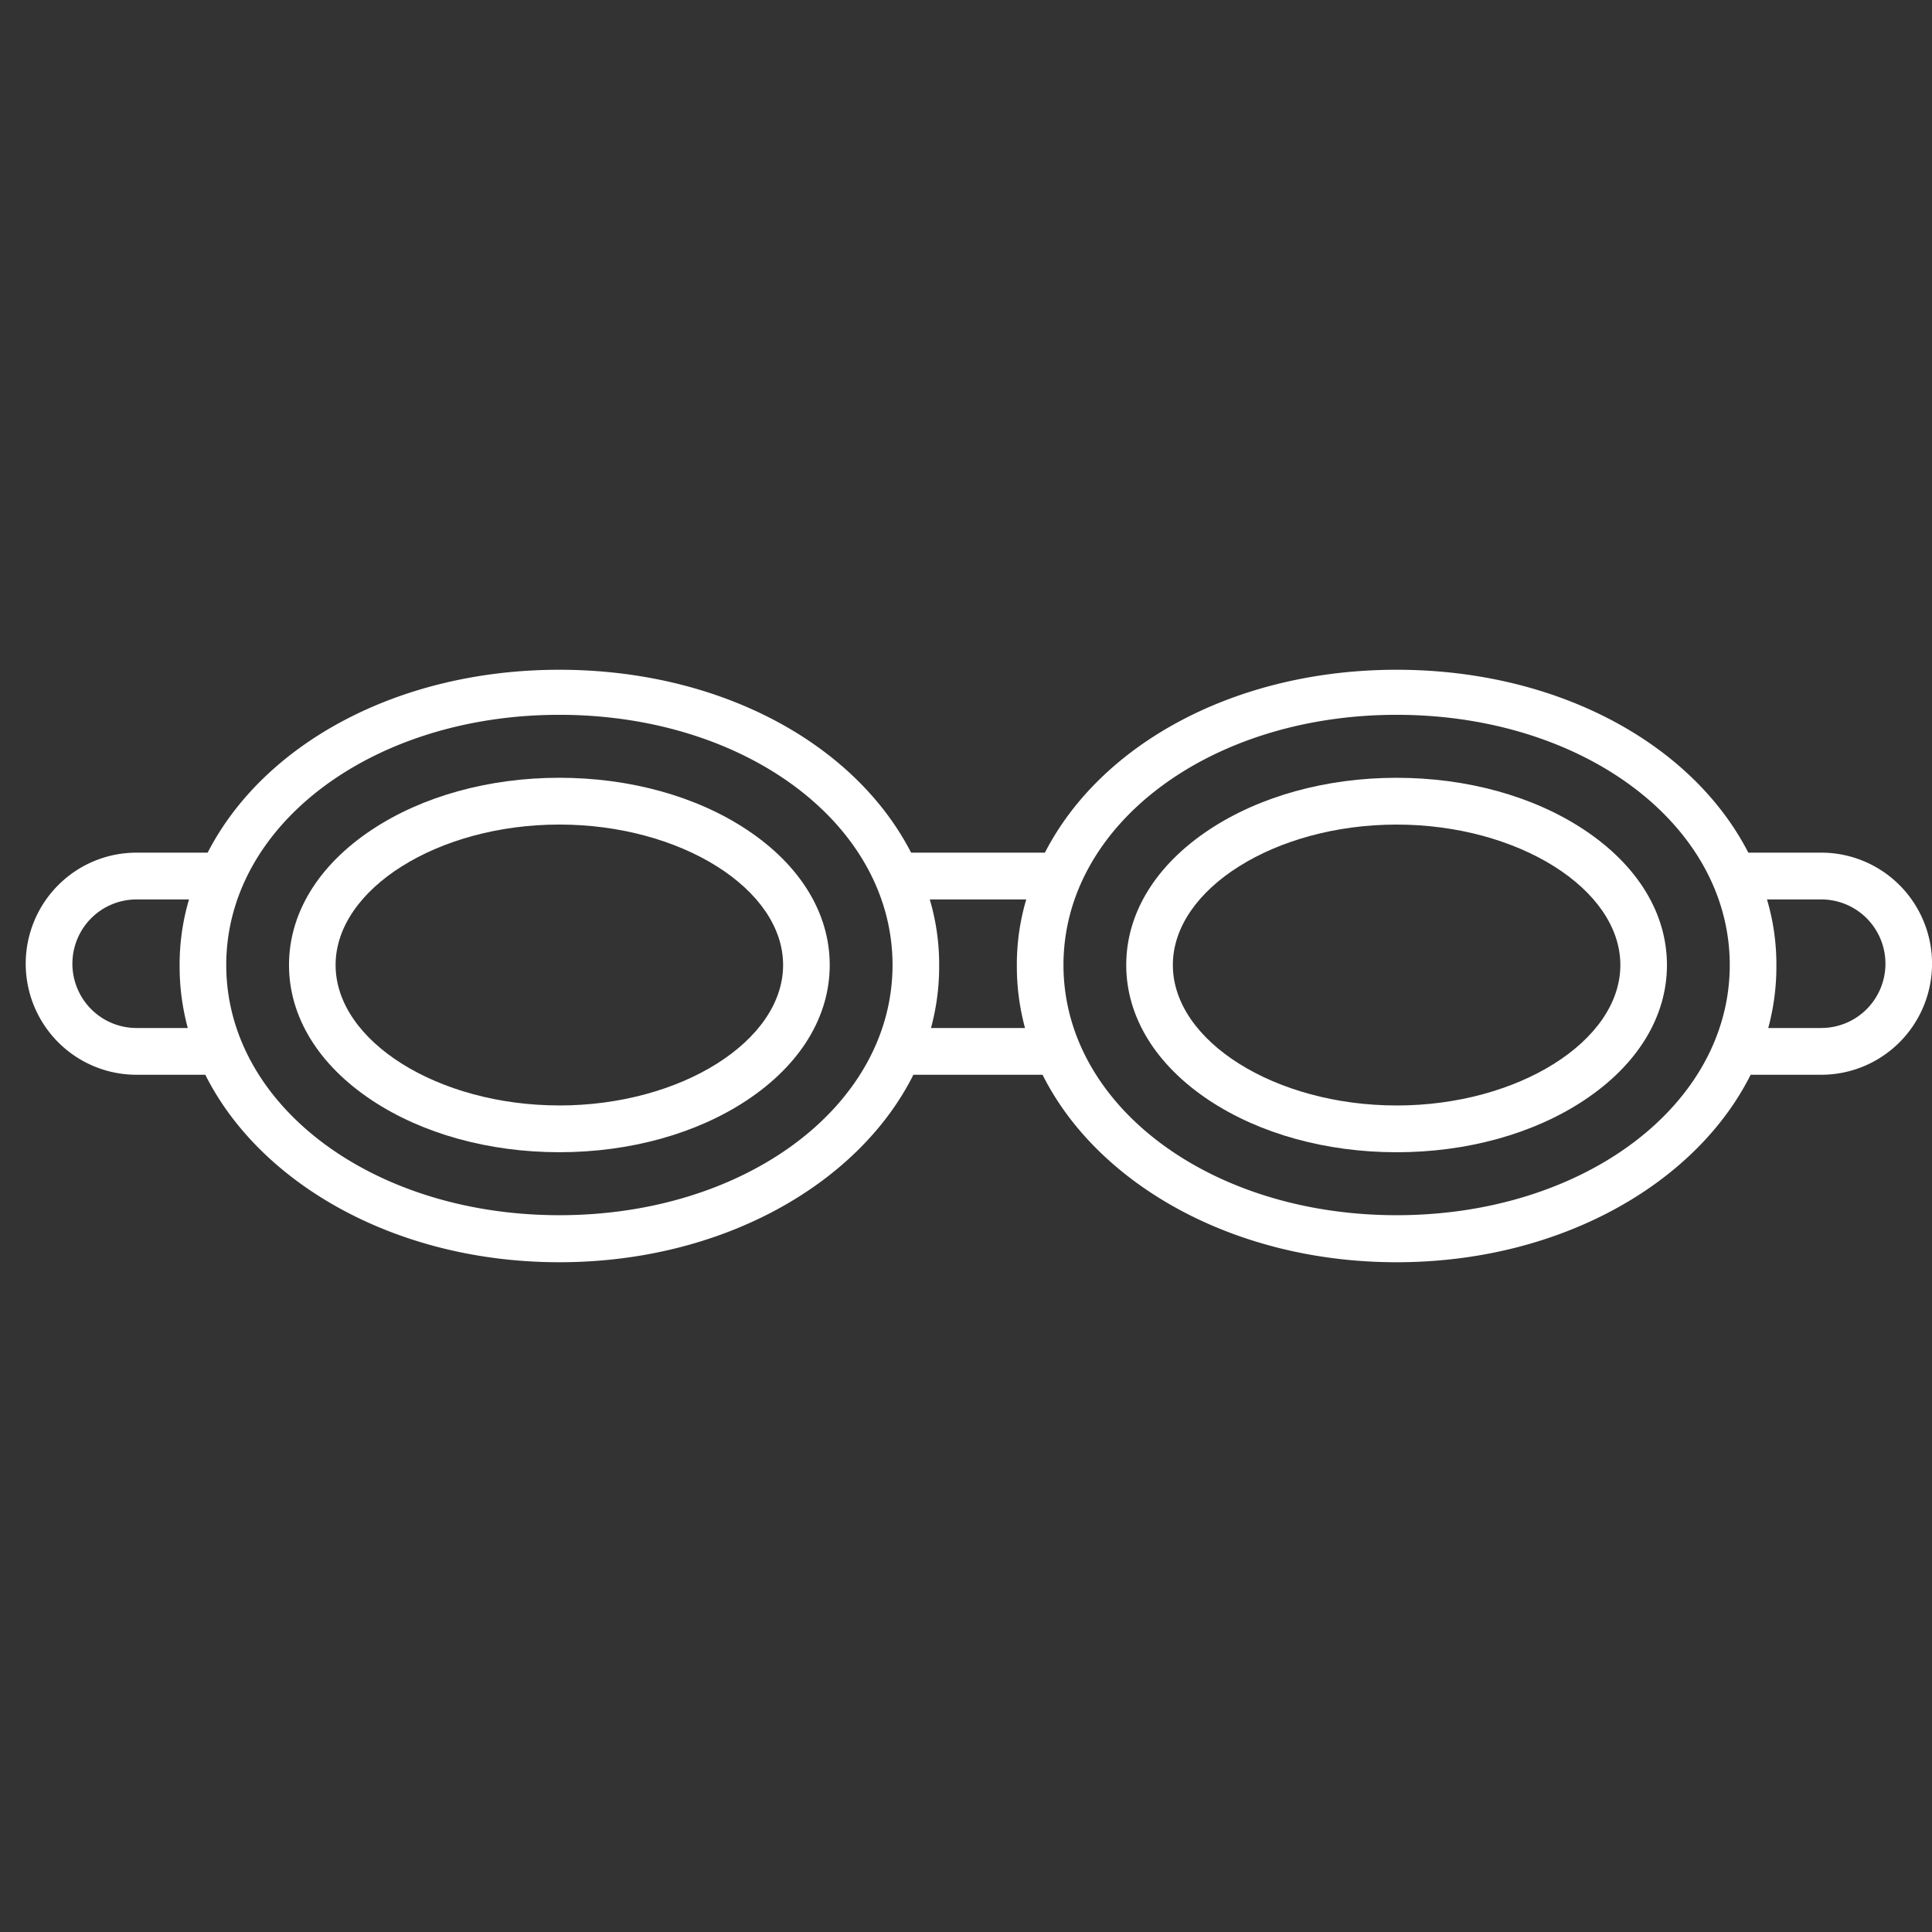 <svg width="75" height="75" fill="none" xmlns="http://www.w3.org/2000/svg"><rect width="100%" height="100%" fill="#333333" stroke="none"/><path d="M28.992 32.209c-1.96-1.3-4.545-2.016-7.278-2.016-2.733 0-5.317.716-7.277 2.016-2.075 1.376-3.218 3.241-3.218 5.252 0 2.01 1.143 3.876 3.218 5.252 1.96 1.3 4.544 2.016 7.277 2.016 2.733 0 5.318-.716 7.278-2.016 2.075-1.376 3.218-3.241 3.218-5.252 0-2.01-1.143-3.877-3.218-5.252zm-7.278 10.704c-4.708 0-8.686-2.496-8.686-5.452 0-2.955 3.978-5.452 8.686-5.452 4.709 0 8.686 2.497 8.686 5.452 0 2.956-3.977 5.453-8.686 5.453zM61.493 32.21c-1.96-1.3-4.544-2.016-7.277-2.016-2.733 0-5.318.716-7.278 2.016-2.075 1.376-3.218 3.241-3.218 5.252 0 2.01 1.143 3.876 3.218 5.252 1.96 1.3 4.545 2.016 7.278 2.016 2.733 0 5.317-.716 7.277-2.016 2.075-1.376 3.218-3.241 3.218-5.252 0-2.01-1.143-3.877-3.218-5.252zm-7.277 10.704c-4.708 0-8.686-2.496-8.686-5.452 0-2.955 3.977-5.452 8.686-5.452 4.708 0 8.686 2.497 8.686 5.452 0 2.956-3.978 5.453-8.686 5.453z" fill="#fff"/><path d="M70.702 33.1H67.87c-2.178-4.235-7.403-7.1-13.653-7.1-6.25 0-11.476 2.865-13.654 7.1h-5.194C33.19 28.865 27.965 26 21.714 26c-6.25 0-11.475 2.865-13.653 7.1H5.298a4.29 4.29 0 00-3.04 1.263 4.317 4.317 0 000 6.096 4.291 4.291 0 003.04 1.263H7.97C10.092 45.957 15.377 49 21.714 49c6.338 0 11.623-3.043 13.744-7.278h5.014C42.592 45.957 47.878 49 54.216 49s11.622-3.043 13.744-7.278h2.742c1.14 0 2.233-.454 3.04-1.263a4.318 4.318 0 000-6.096 4.291 4.291 0 00-3.04-1.263zM7.29 39.907H5.3c-.66 0-1.293-.263-1.76-.731a2.5 2.5 0 010-3.53 2.485 2.485 0 011.76-.73h2.038a8.874 8.874 0 00-.365 2.584 9.125 9.125 0 00.317 2.407zm14.425 7.267c-7.252 0-12.932-4.267-12.932-9.713 0-5.446 5.68-9.712 12.932-9.712 7.252 0 12.933 4.266 12.933 9.712s-5.68 9.713-12.933 9.713zm18.076-7.267h-3.65a9.124 9.124 0 00.317-2.407 8.88 8.88 0 00-.365-2.584h3.746a8.873 8.873 0 00-.365 2.584 9.128 9.128 0 00.317 2.407zm14.426 7.267c-7.252 0-12.933-4.267-12.933-9.713 0-5.446 5.68-9.712 12.933-9.712 7.252 0 12.932 4.266 12.932 9.712s-5.68 9.713-12.932 9.713zm16.486-7.267h-2.06a9.128 9.128 0 00.316-2.407 8.872 8.872 0 00-.365-2.584h2.11c.66 0 1.292.263 1.759.73a2.5 2.5 0 010 3.53c-.467.468-1.1.73-1.76.73z" fill="#fff"/></svg>